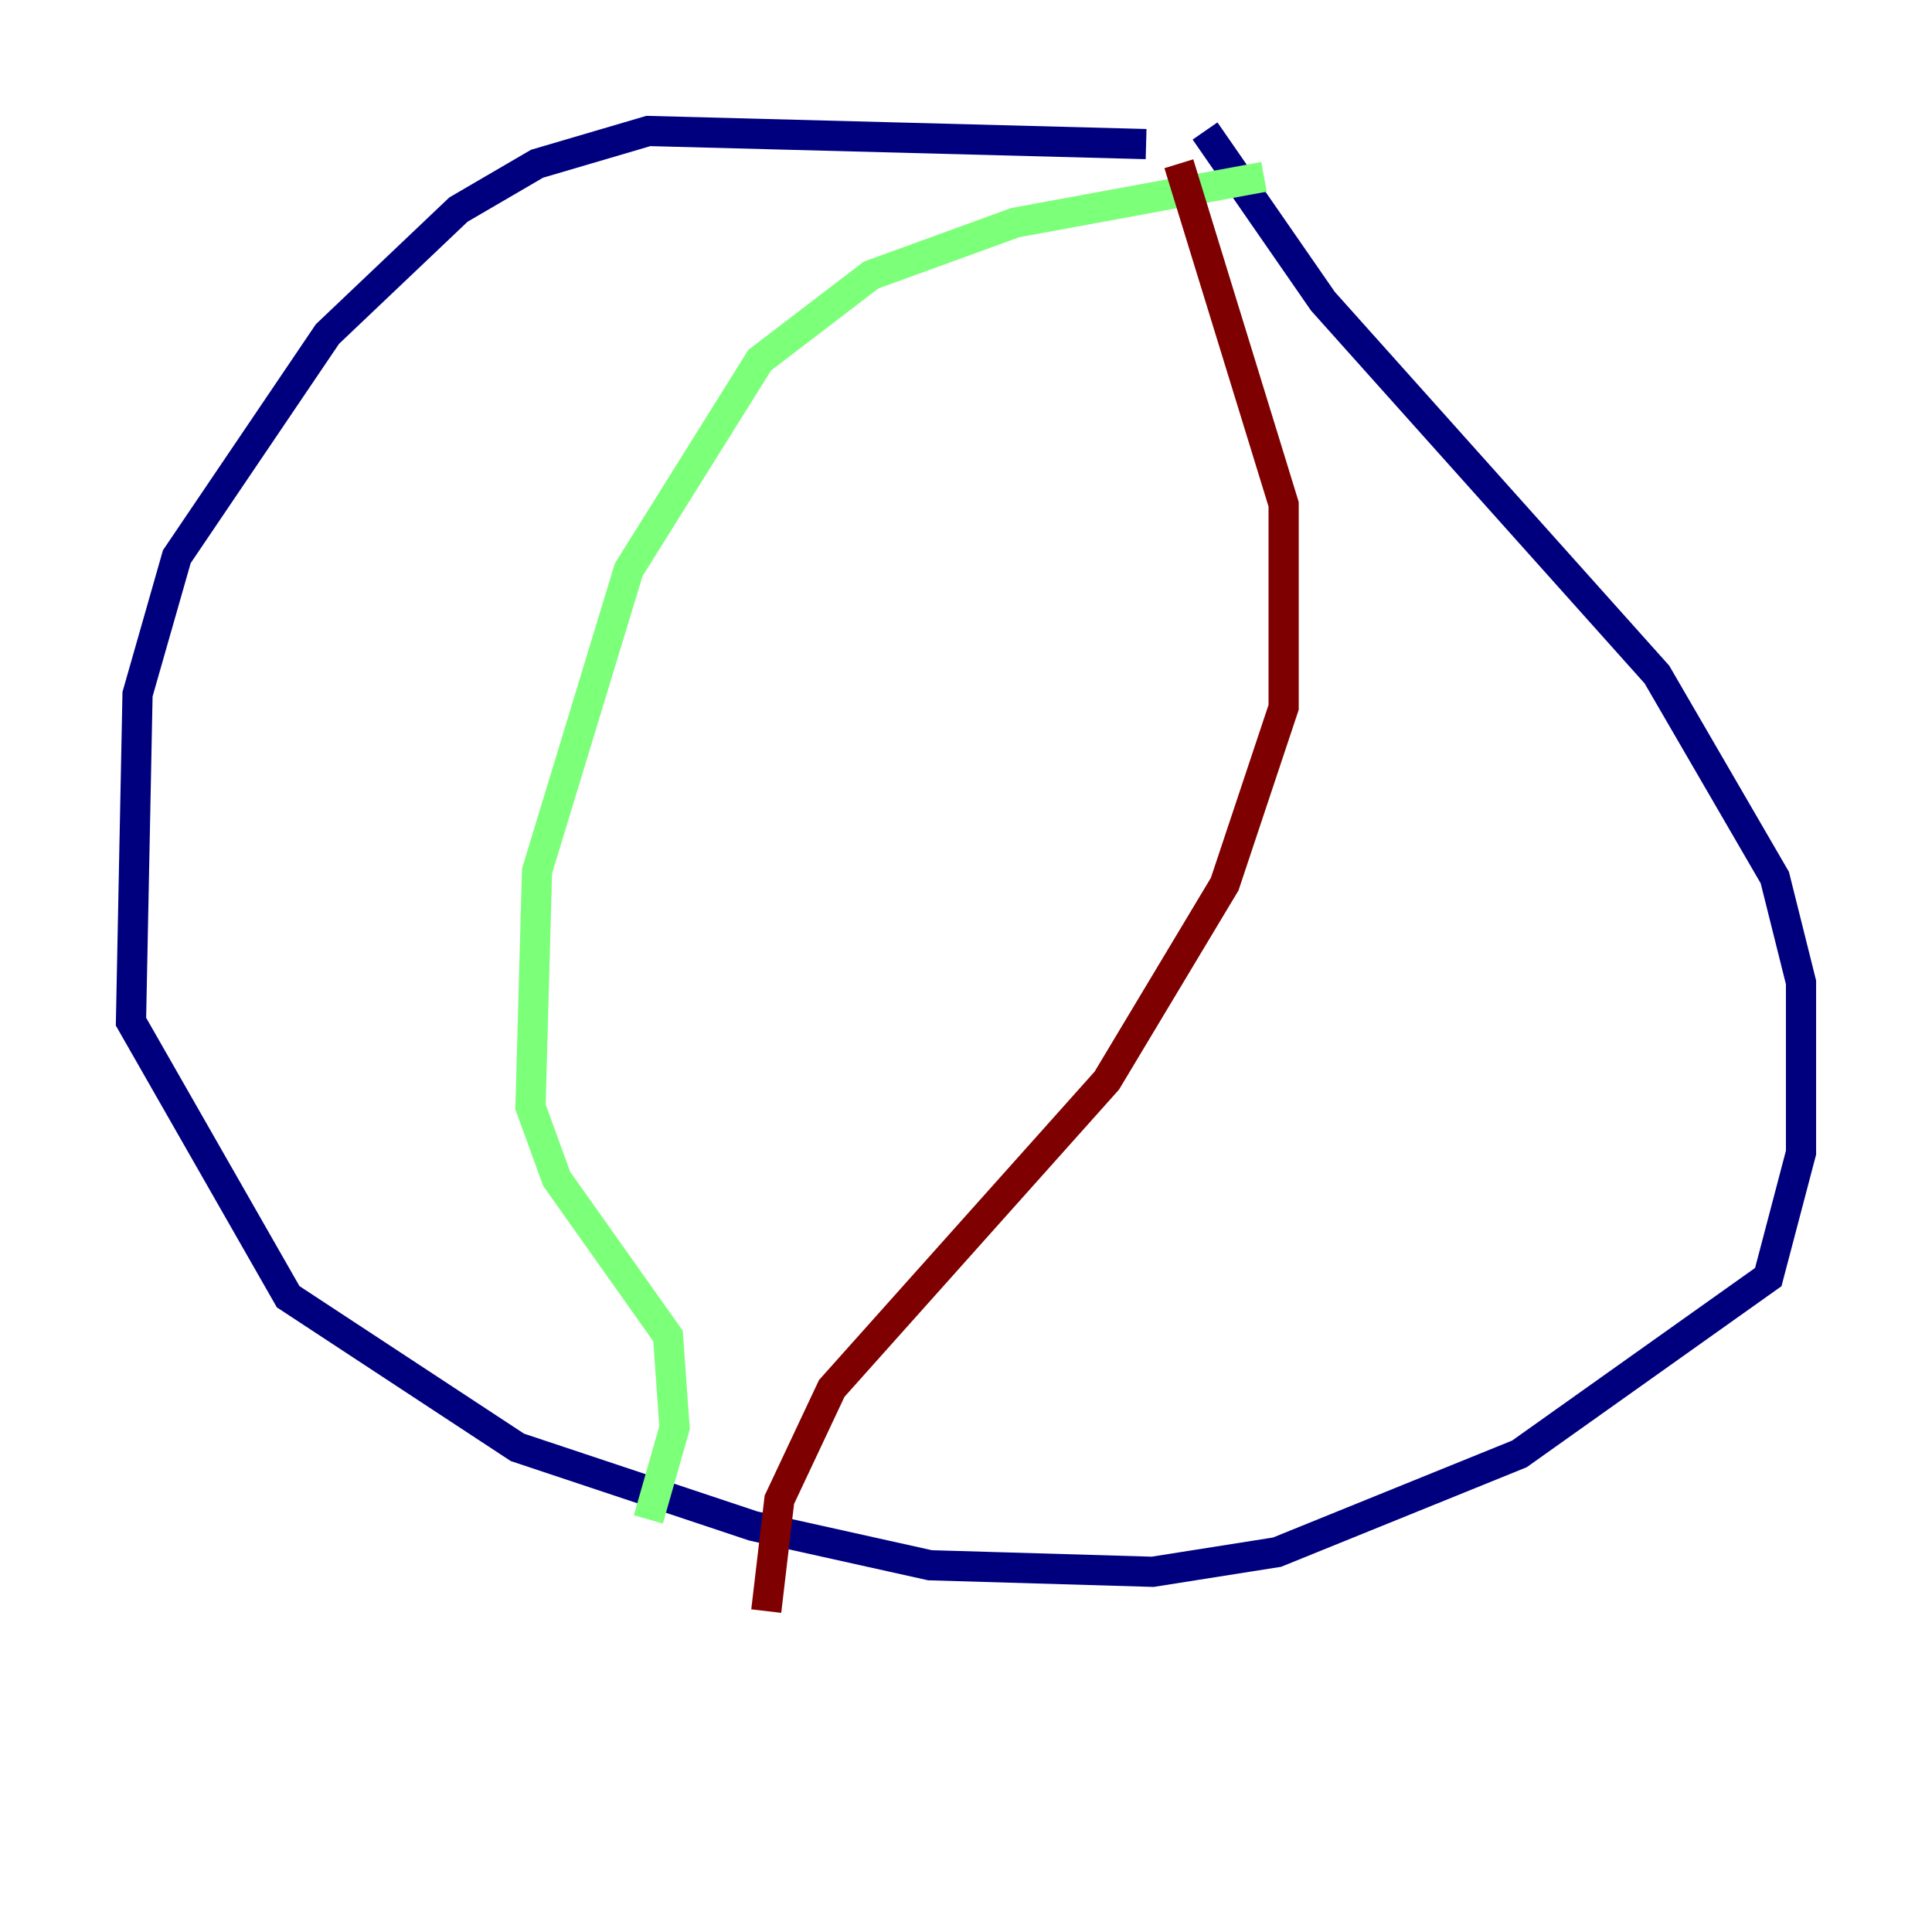 <?xml version="1.0" encoding="utf-8" ?>
<svg baseProfile="tiny" height="128" version="1.2" viewBox="0,0,128,128" width="128" xmlns="http://www.w3.org/2000/svg" xmlns:ev="http://www.w3.org/2001/xml-events" xmlns:xlink="http://www.w3.org/1999/xlink"><defs /><polyline fill="none" points="75.932,9.546 42.956,8.678 35.58,10.848 30.373,13.885 21.695,22.129 11.715,36.881 9.112,45.993 8.678,67.688 19.091,85.912 34.278,95.891 49.898,101.098 61.614,103.702 76.366,104.136 84.61,102.834 100.664,96.325 117.153,84.61 119.322,76.366 119.322,65.085 117.586,58.142 109.776,44.691 87.647,19.959 79.837,8.678" stroke="#00007f" stroke-width="2" /><polyline fill="none" points="83.742,11.715 67.254,14.752 57.709,18.224 50.332,23.864 41.654,37.749 35.58,57.709 35.146,73.329 36.881,78.102 44.258,88.515 44.691,94.59 42.956,100.664" stroke="#7cff79" stroke-width="2" /><polyline fill="none" points="78.102,10.848 85.044,33.41 85.044,46.861 81.139,58.576 73.329,71.593 55.105,91.986 51.634,99.363 50.766,106.739" stroke="#7f0000" stroke-width="2" /></svg>